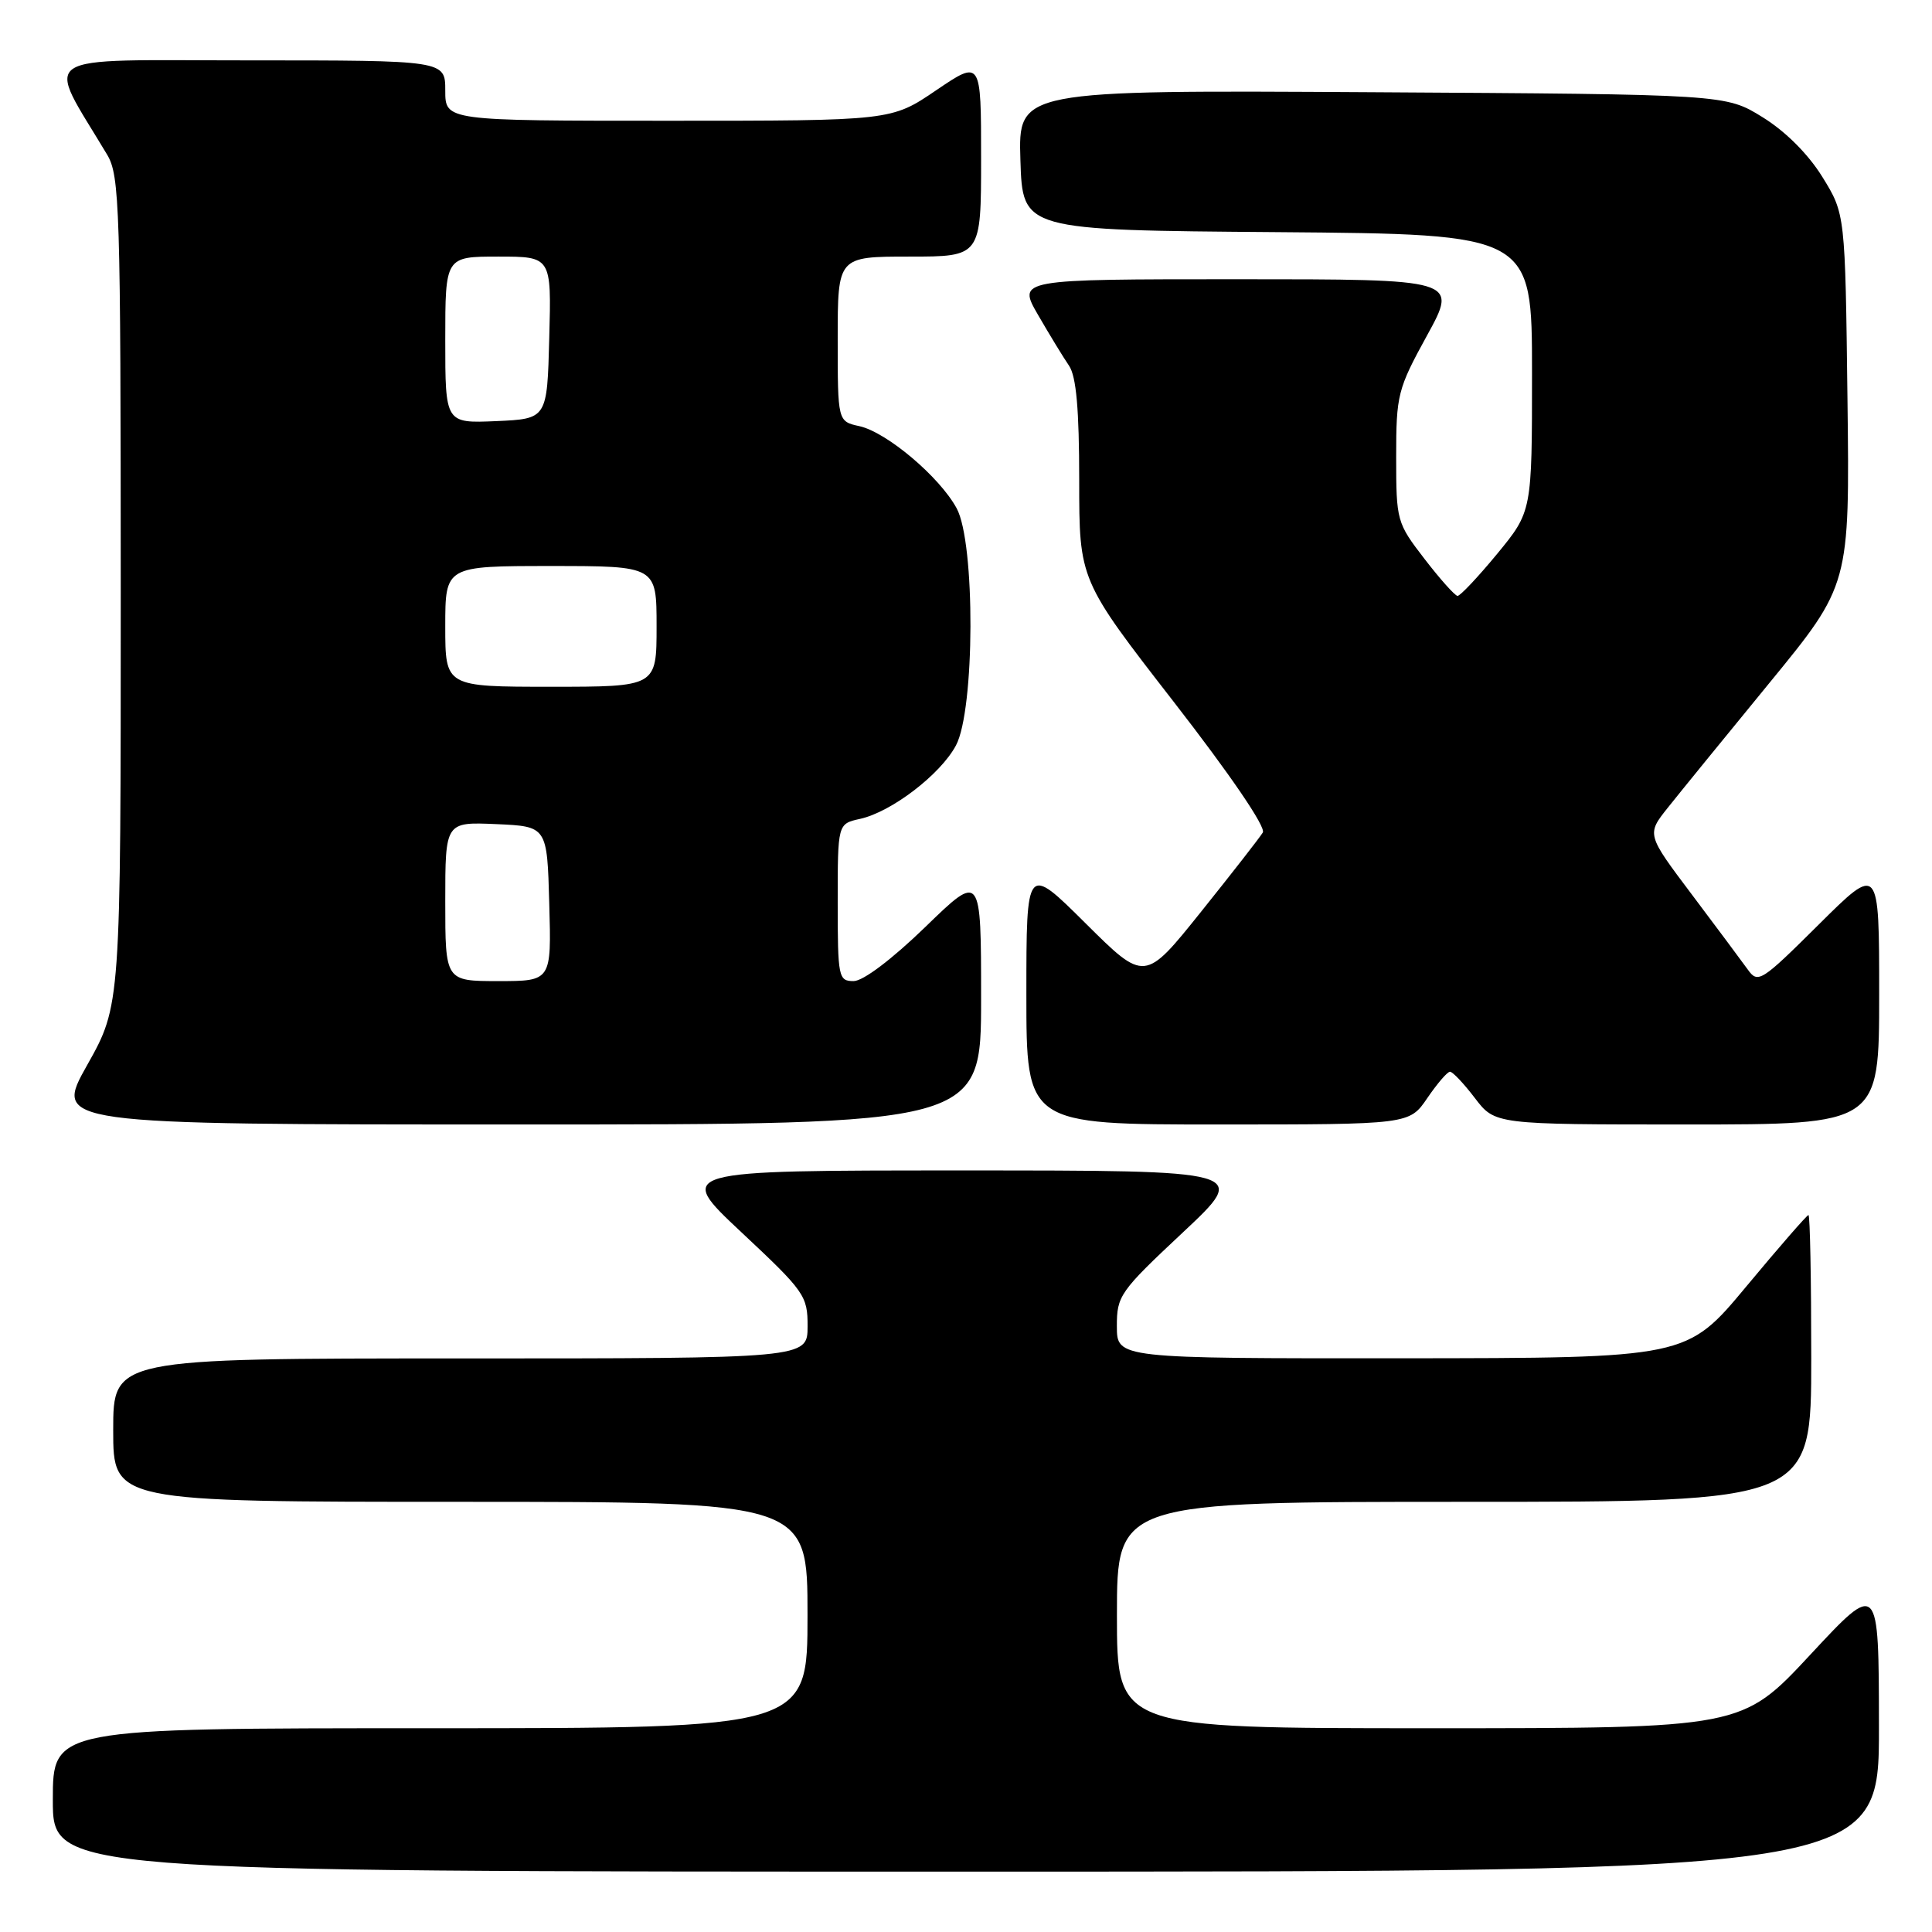 <?xml version="1.0" encoding="UTF-8" standalone="no"?>
<!DOCTYPE svg PUBLIC "-//W3C//DTD SVG 1.1//EN" "http://www.w3.org/Graphics/SVG/1.1/DTD/svg11.dtd" >
<svg xmlns="http://www.w3.org/2000/svg" xmlns:xlink="http://www.w3.org/1999/xlink" version="1.1" viewBox="0 0 256 256">
 <g >
 <path fill="currentColor"
d=" M 248.97 228.75 C 248.95 209.50 248.95 209.50 239.88 219.25 C 230.81 229.00 230.81 229.00 189.40 229.00 C 148.00 229.00 148.00 229.00 148.00 214.00 C 148.00 199.00 148.00 199.00 194.00 199.00 C 240.00 199.00 240.00 199.00 240.00 180.00 C 240.00 169.55 239.84 161.00 239.63 161.00 C 239.43 161.00 235.72 165.26 231.38 170.48 C 223.50 179.95 223.50 179.95 185.75 179.98 C 148.00 180.00 148.00 180.00 147.99 175.75 C 147.98 171.69 148.38 171.13 156.74 163.30 C 165.50 155.09 165.50 155.09 127.50 155.09 C 89.50 155.09 89.50 155.09 98.26 163.30 C 106.62 171.13 107.02 171.69 107.01 175.75 C 107.00 180.00 107.00 180.00 61.00 180.00 C 15.00 180.00 15.00 180.00 15.00 189.50 C 15.00 199.00 15.00 199.00 61.00 199.00 C 107.00 199.00 107.00 199.00 107.00 214.00 C 107.00 229.00 107.00 229.00 57.00 229.00 C 7.00 229.00 7.00 229.00 7.00 238.50 C 7.00 248.00 7.00 248.00 128.00 248.00 C 249.00 248.00 249.00 248.00 248.97 228.75 Z  M 130.00 132.33 C 130.00 115.66 130.00 115.66 122.61 122.83 C 118.19 127.11 114.37 130.00 113.11 130.00 C 111.10 130.00 111.00 129.51 111.00 119.58 C 111.00 109.16 111.00 109.16 113.94 108.51 C 118.11 107.60 124.62 102.62 126.67 98.77 C 129.18 94.06 129.25 71.93 126.76 67.35 C 124.50 63.18 117.49 57.27 113.88 56.47 C 111.00 55.84 111.00 55.84 111.00 44.92 C 111.00 34.00 111.00 34.00 120.50 34.00 C 130.00 34.00 130.00 34.00 130.00 20.96 C 130.00 7.93 130.00 7.93 124.05 11.96 C 118.11 16.00 118.11 16.00 88.55 16.00 C 59.00 16.00 59.00 16.00 59.00 12.00 C 59.00 8.00 59.00 8.00 32.96 8.00 C 4.13 8.00 5.99 6.76 14.20 20.50 C 15.86 23.29 15.99 27.41 16.00 78.36 C 16.00 133.21 16.00 133.21 11.56 141.11 C 7.12 149.00 7.12 149.00 68.56 149.00 C 130.00 149.00 130.00 149.00 130.00 132.33 Z  M 189.12 145.51 C 190.43 143.59 191.78 142.01 192.13 142.01 C 192.48 142.00 193.96 143.57 195.43 145.50 C 198.10 149.00 198.10 149.00 223.55 149.00 C 249.00 149.00 249.00 149.00 249.00 131.77 C 249.00 114.55 249.00 114.55 241.00 122.50 C 233.37 130.08 232.94 130.36 231.59 128.47 C 230.81 127.39 227.48 122.91 224.18 118.53 C 218.18 110.56 218.18 110.56 220.99 107.03 C 222.53 105.09 228.59 97.65 234.45 90.50 C 245.10 77.50 245.10 77.50 244.80 52.92 C 244.50 28.34 244.50 28.34 241.47 23.44 C 239.60 20.42 236.58 17.40 233.55 15.53 C 228.66 12.50 228.66 12.50 181.79 12.22 C 134.92 11.94 134.92 11.94 135.21 21.22 C 135.50 30.50 135.50 30.50 169.25 30.76 C 203.00 31.03 203.00 31.03 203.00 49.40 C 203.00 67.77 203.00 67.77 198.38 73.39 C 195.84 76.47 193.47 78.98 193.13 78.96 C 192.78 78.93 190.81 76.73 188.75 74.05 C 185.08 69.29 185.00 69.00 185.00 60.55 C 185.00 52.32 185.19 51.55 189.09 44.45 C 193.18 37.00 193.18 37.00 164.00 37.00 C 134.81 37.00 134.81 37.00 137.56 41.75 C 139.07 44.36 140.92 47.39 141.66 48.47 C 142.61 49.88 143.00 54.24 143.00 63.65 C 143.00 76.86 143.00 76.86 155.52 92.99 C 163.02 102.65 167.76 109.60 167.33 110.31 C 166.94 110.96 163.25 115.69 159.14 120.82 C 151.68 130.13 151.68 130.13 143.84 122.34 C 136.00 114.55 136.00 114.55 136.00 131.77 C 136.00 149.00 136.00 149.00 161.37 149.00 C 186.74 149.00 186.74 149.00 189.12 145.51 Z  M 59.00 119.45 C 59.00 108.91 59.00 108.91 65.75 109.20 C 72.50 109.50 72.50 109.50 72.78 119.75 C 73.07 130.00 73.07 130.00 66.03 130.00 C 59.00 130.00 59.00 130.00 59.00 119.45 Z  M 59.00 83.00 C 59.00 75.00 59.00 75.00 73.00 75.00 C 87.00 75.00 87.00 75.00 87.00 83.00 C 87.00 91.00 87.00 91.00 73.00 91.00 C 59.00 91.00 59.00 91.00 59.00 83.00 Z  M 59.00 45.05 C 59.00 34.00 59.00 34.00 66.03 34.00 C 73.07 34.00 73.07 34.00 72.78 44.75 C 72.50 55.50 72.50 55.50 65.75 55.80 C 59.00 56.09 59.00 56.09 59.00 45.05 Z "/>
</g>
</svg>